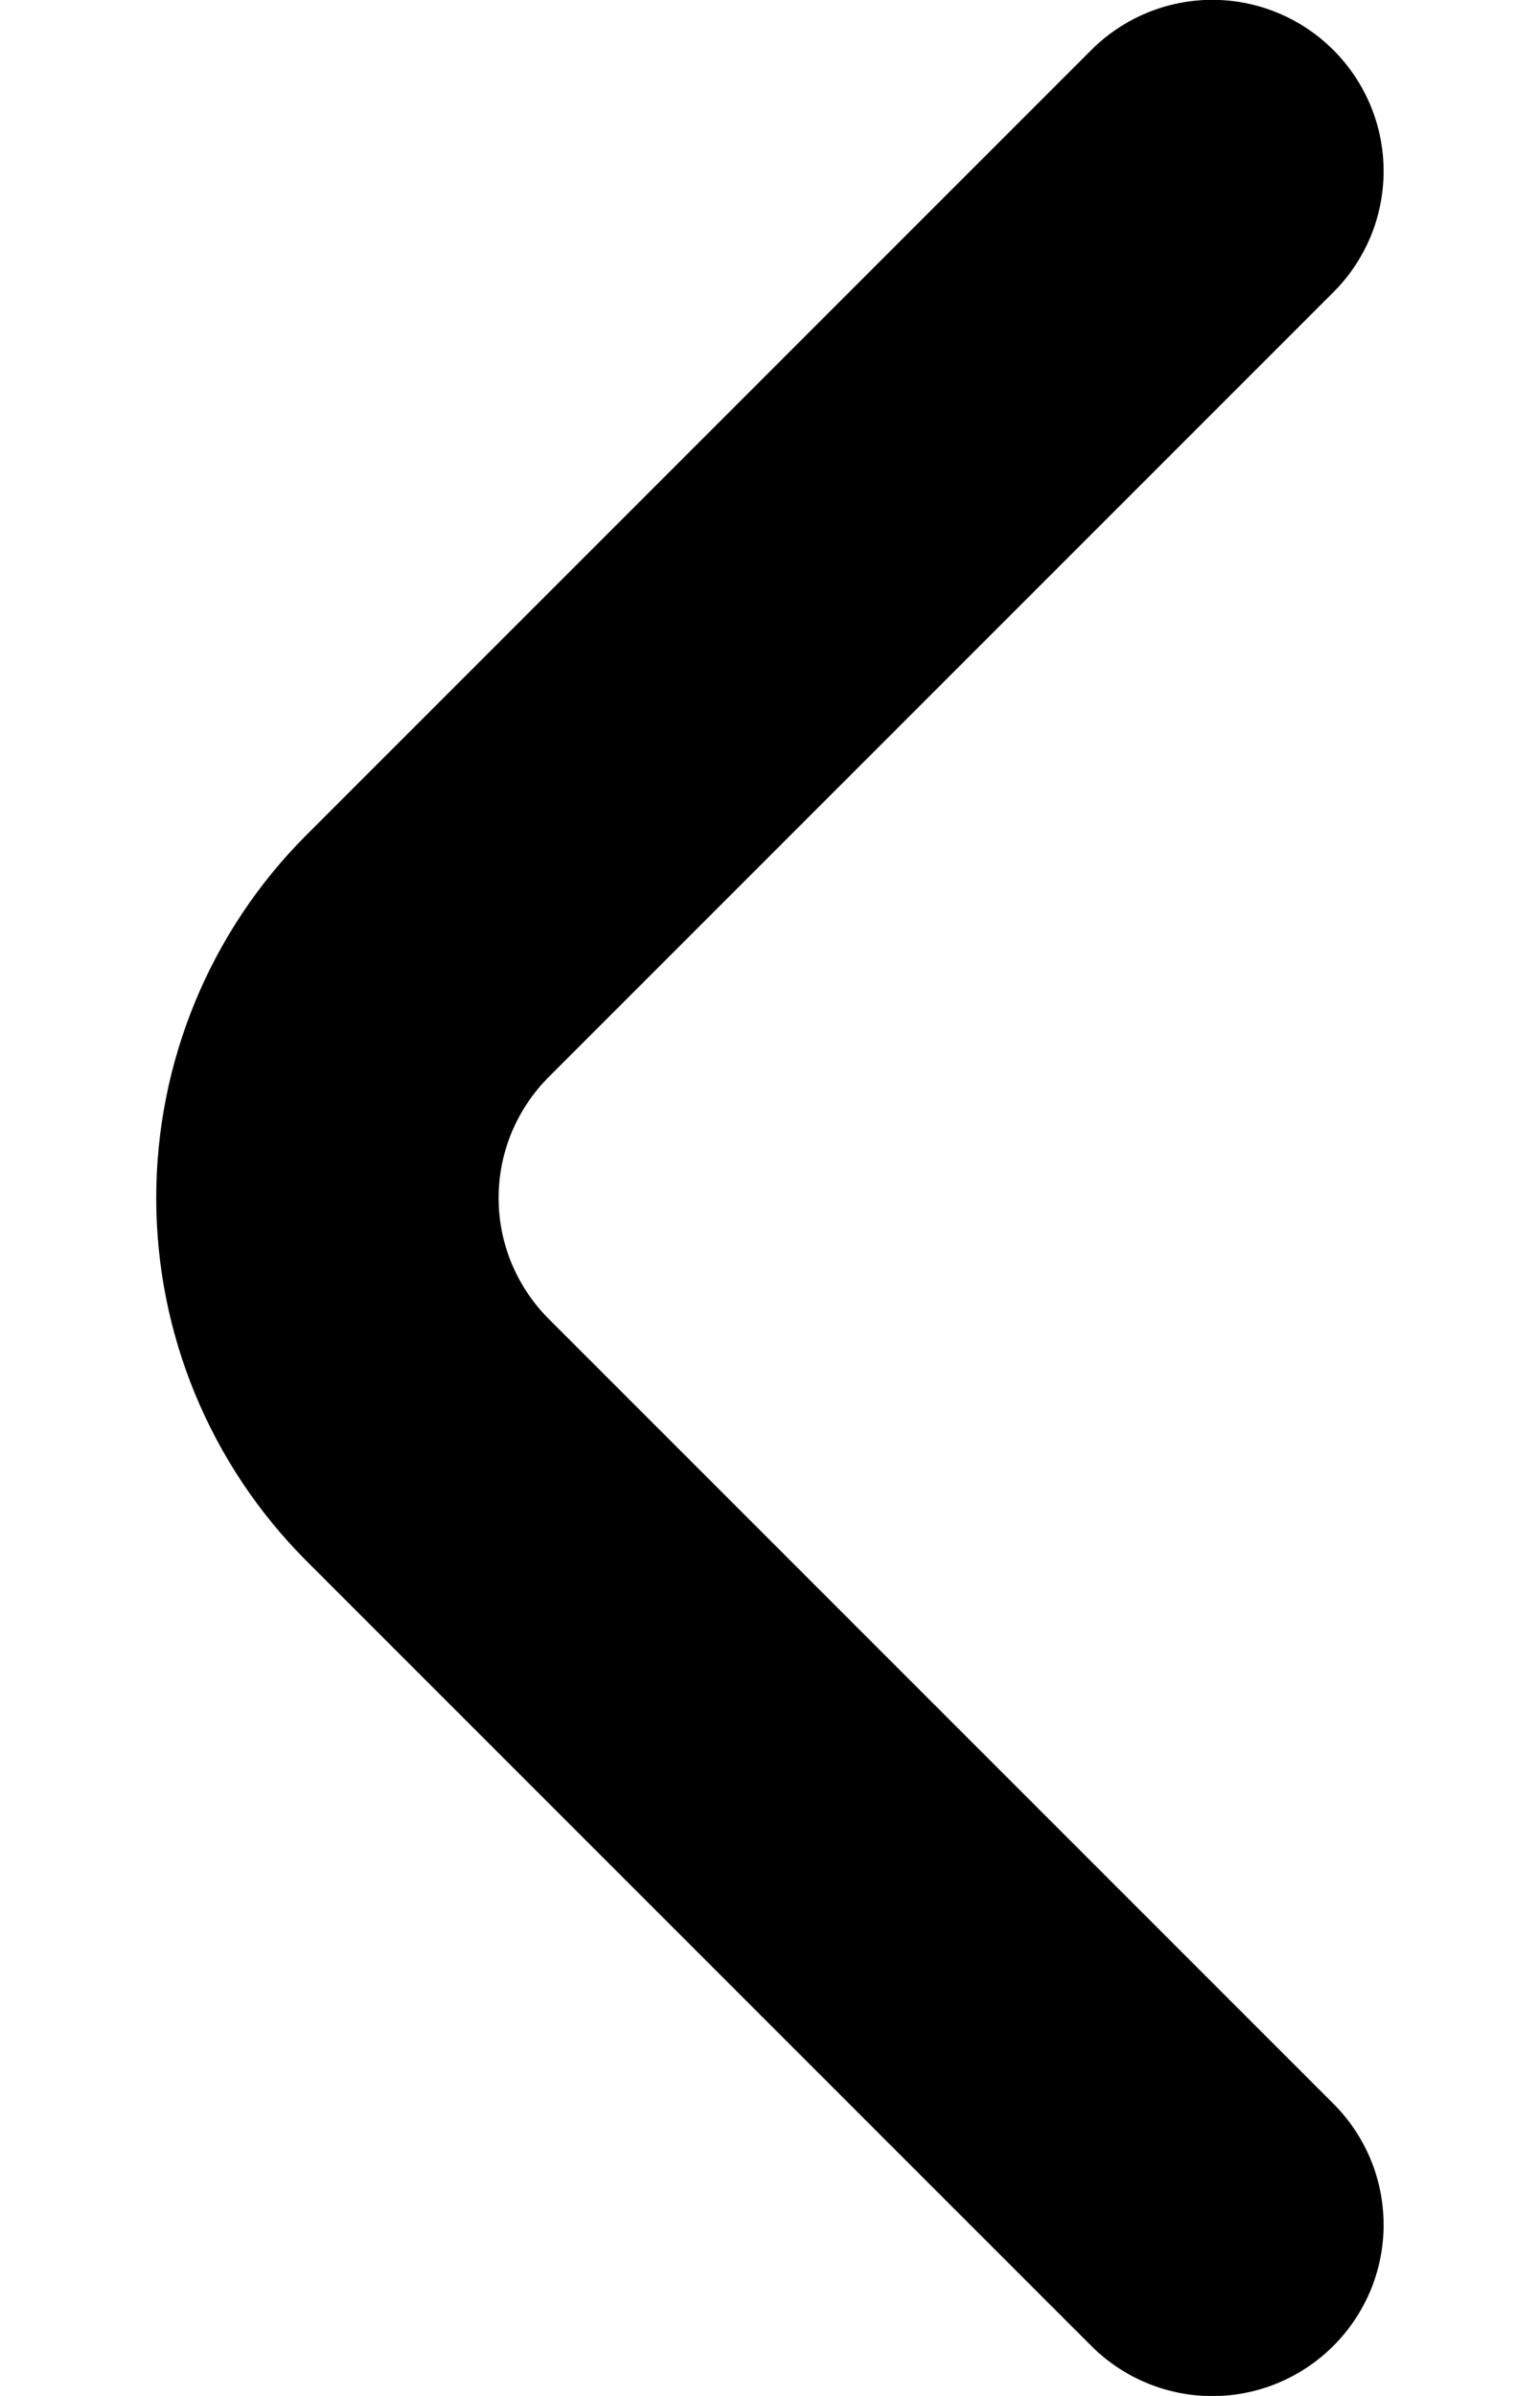<svg width="9" height="14" viewBox="0 0 9 14" fill="none" xmlns="http://www.w3.org/2000/svg">
    <path
        d="M7.79 13.71C7.884 13.617 7.958 13.506 8.009 13.385C8.06 13.263 8.086 13.132 8.086 13C8.086 12.868 8.06 12.737 8.009 12.615C7.958 12.494 7.884 12.383 7.79 12.29L3.21 7.71C3.116 7.617 3.042 7.506 2.991 7.385C2.94 7.263 2.914 7.132 2.914 7C2.914 6.868 2.94 6.737 2.991 6.615C3.042 6.494 3.116 6.383 3.21 6.29L7.79 1.71C7.884 1.617 7.958 1.506 8.009 1.385C8.06 1.263 8.086 1.132 8.086 1C8.086 0.868 8.06 0.737 8.009 0.615C7.958 0.494 7.884 0.383 7.79 0.29C7.603 0.104 7.349 -0.001 7.085 -0.001C6.821 -0.001 6.567 0.104 6.38 0.29L1.79 4.88C1.228 5.442 0.913 6.205 0.913 7C0.913 7.795 1.228 8.557 1.79 9.12L6.38 13.71C6.567 13.896 6.821 14.001 7.085 14.001C7.349 14.001 7.603 13.896 7.79 13.71Z"
        fill="black" />
</svg>